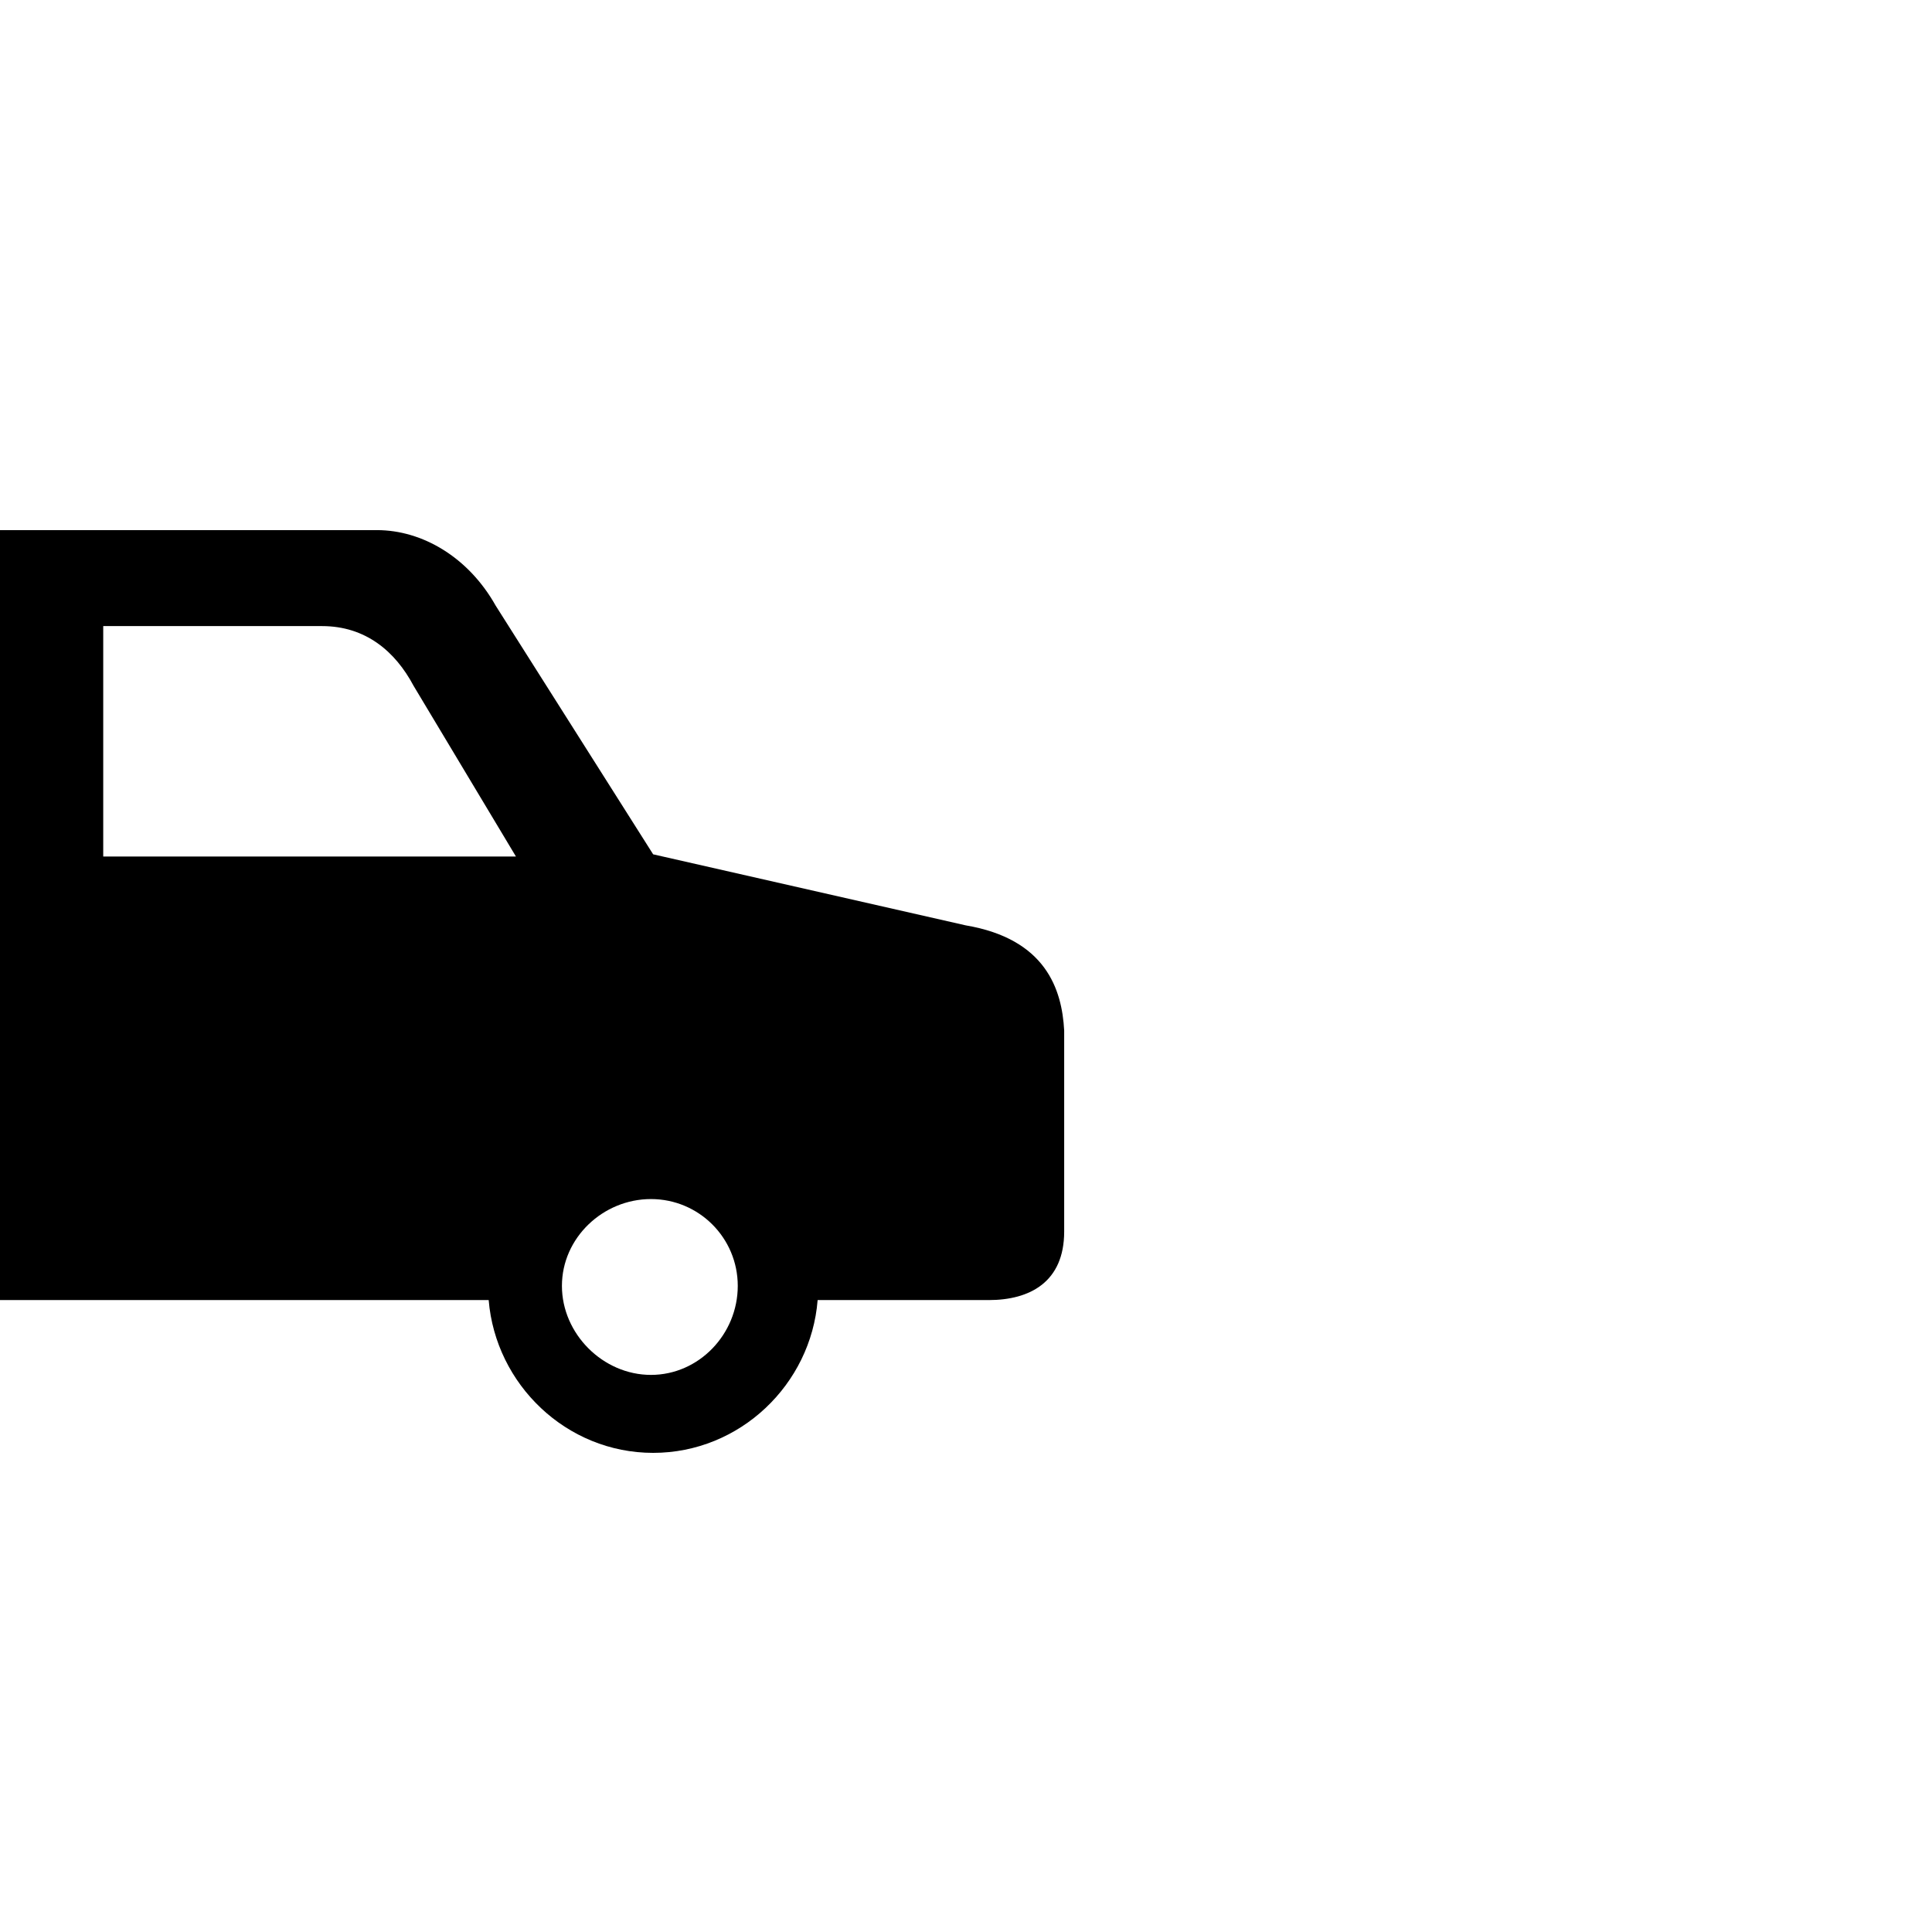 <?xml version="1.0" encoding="UTF-8" standalone="no"?>
<!-- Generator: Adobe Illustrator 16.0.0, SVG Export Plug-In . SVG Version: 6.00 Build 0)  -->

<svg
   xmlns:dc="http://purl.org/dc/elements/1.1/"
   xmlns:cc="http://creativecommons.org/ns#"
   xmlns:rdf="http://www.w3.org/1999/02/22-rdf-syntax-ns#"
   xmlns:svg="http://www.w3.org/2000/svg"
   xmlns="http://www.w3.org/2000/svg"
   xmlns:sodipodi="http://sodipodi.sourceforge.net/DTD/sodipodi-0.dtd"
   xmlns:inkscape="http://www.inkscape.org/namespaces/inkscape"
   version="1.1"
   id="Capa_1"
   x="0px"
   y="0px"
   width="612px"
   height="612px"
   viewBox="0 0 612 612"
   style="enable-background:new 0 0 612 612;"
   xml:space="preserve"
   sodipodi:docname="no-collision.svg"
   inkscape:version="0.92.1 r15371"><defs
     id="defs39" /><sodipodi:namedview
     pagecolor="#ffffff"
     bordercolor="#666666"
     borderopacity="1"
     objecttolerance="10"
     gridtolerance="10"
     guidetolerance="10"
     inkscape:pageopacity="0"
     inkscape:pageshadow="2"
     inkscape:window-width="1366"
     inkscape:window-height="705"
     id="namedview37"
     showgrid="false"
     inkscape:zoom="0.77124183"
     inkscape:cx="331.92017"
     inkscape:cy="272.30772"
     inkscape:window-x="-8"
     inkscape:window-y="-8"
     inkscape:window-maximized="1"
     inkscape:current-layer="g4" /><g
     id="g4"><path
       d="m 337.1,326.426 v 63.699 c 0,16 -10.899,21.7 -23.899,21.7 H 259 c -2.1,26.7 -24.6,48.4 -52.1,48.4 -27.5,0 -49.9,-21.7 -52.1,-48.4 H 0 v -243.9 h 119.4 c 14.4,0 29,8.6 37.6,23.9 l 49.9,78.8 99,22.5 c 25.4,4.301 30.5,20.301 31.2,33.301 z m -173.6,-55 -32.5,-54.2 c -5.8,-10.9 -15.2,-18.9 -29,-18.9 H 32.7 v 73 h 130.8 z m 70.2,135.9 c 0,-15.2 -12.3,-27.5 -27.5,-27.5 -15.2,0 -28.2,12.3 -28.2,27.5 0,15.2 13,28.2 28.2,28.2 15.2,0 27.5,-12.901 27.5,-28.2 z"
       id="path2"
       inkscape:connector-curvature="0"
       sodipodi:nodetypes="csscscccsccccccsccccsssss" /></g><g
     id="g6" /><g
     id="g8" /><g
     id="g10" /><g
     id="g12" /><g
     id="g14" /><g
     id="g16" /><g
     id="g18" /><g
     id="g20" /><g
     id="g22" /><g
     id="g24" /><g
     id="g26" /><g
     id="g28" /><g
     id="g30" /><g
     id="g32" /><g
     id="g34" /></svg>